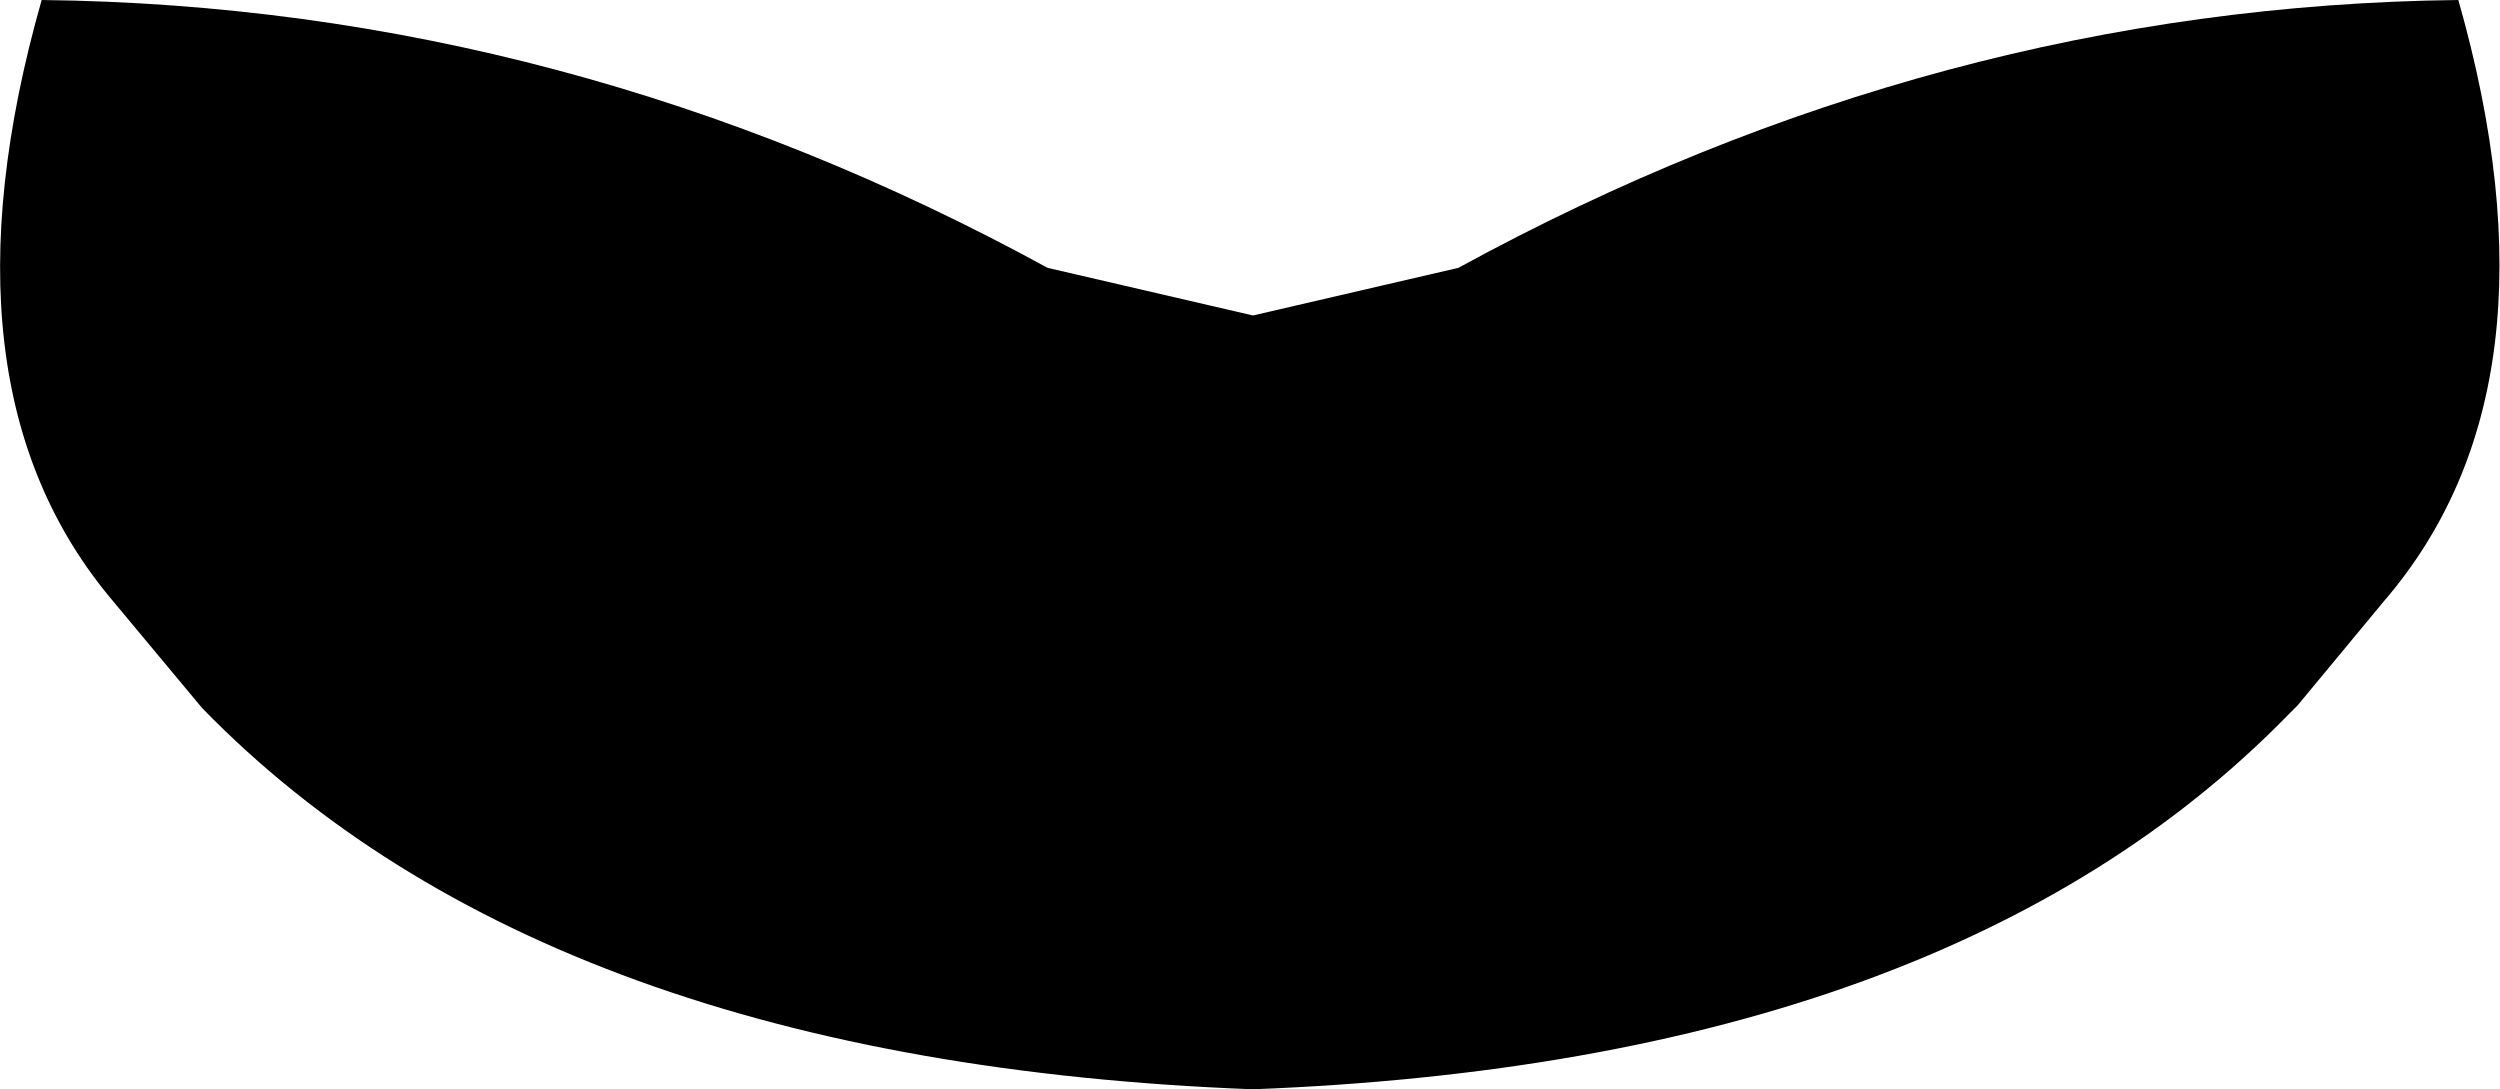 <?xml version="1.0" encoding="UTF-8" standalone="no"?>
<svg xmlns:xlink="http://www.w3.org/1999/xlink" height="18.3px" width="42.0px" xmlns="http://www.w3.org/2000/svg">
  <g transform="matrix(1.0, 0.0, 0.0, 1.0, -378.85, -129.6)">
    <path d="M399.9 134.9 L403.35 134.1 Q411.4 129.7 420.15 129.6 422.0 136.1 418.9 139.7 L417.45 141.45 417.3 141.6 Q411.6 147.45 399.9 147.9 388.05 147.45 382.25 141.5 L380.75 139.7 Q377.7 136.1 379.55 129.6 388.4 129.7 396.45 134.1 L399.9 134.9" fill="#000000" fill-rule="evenodd" stroke="none"/>
  </g>
</svg>
